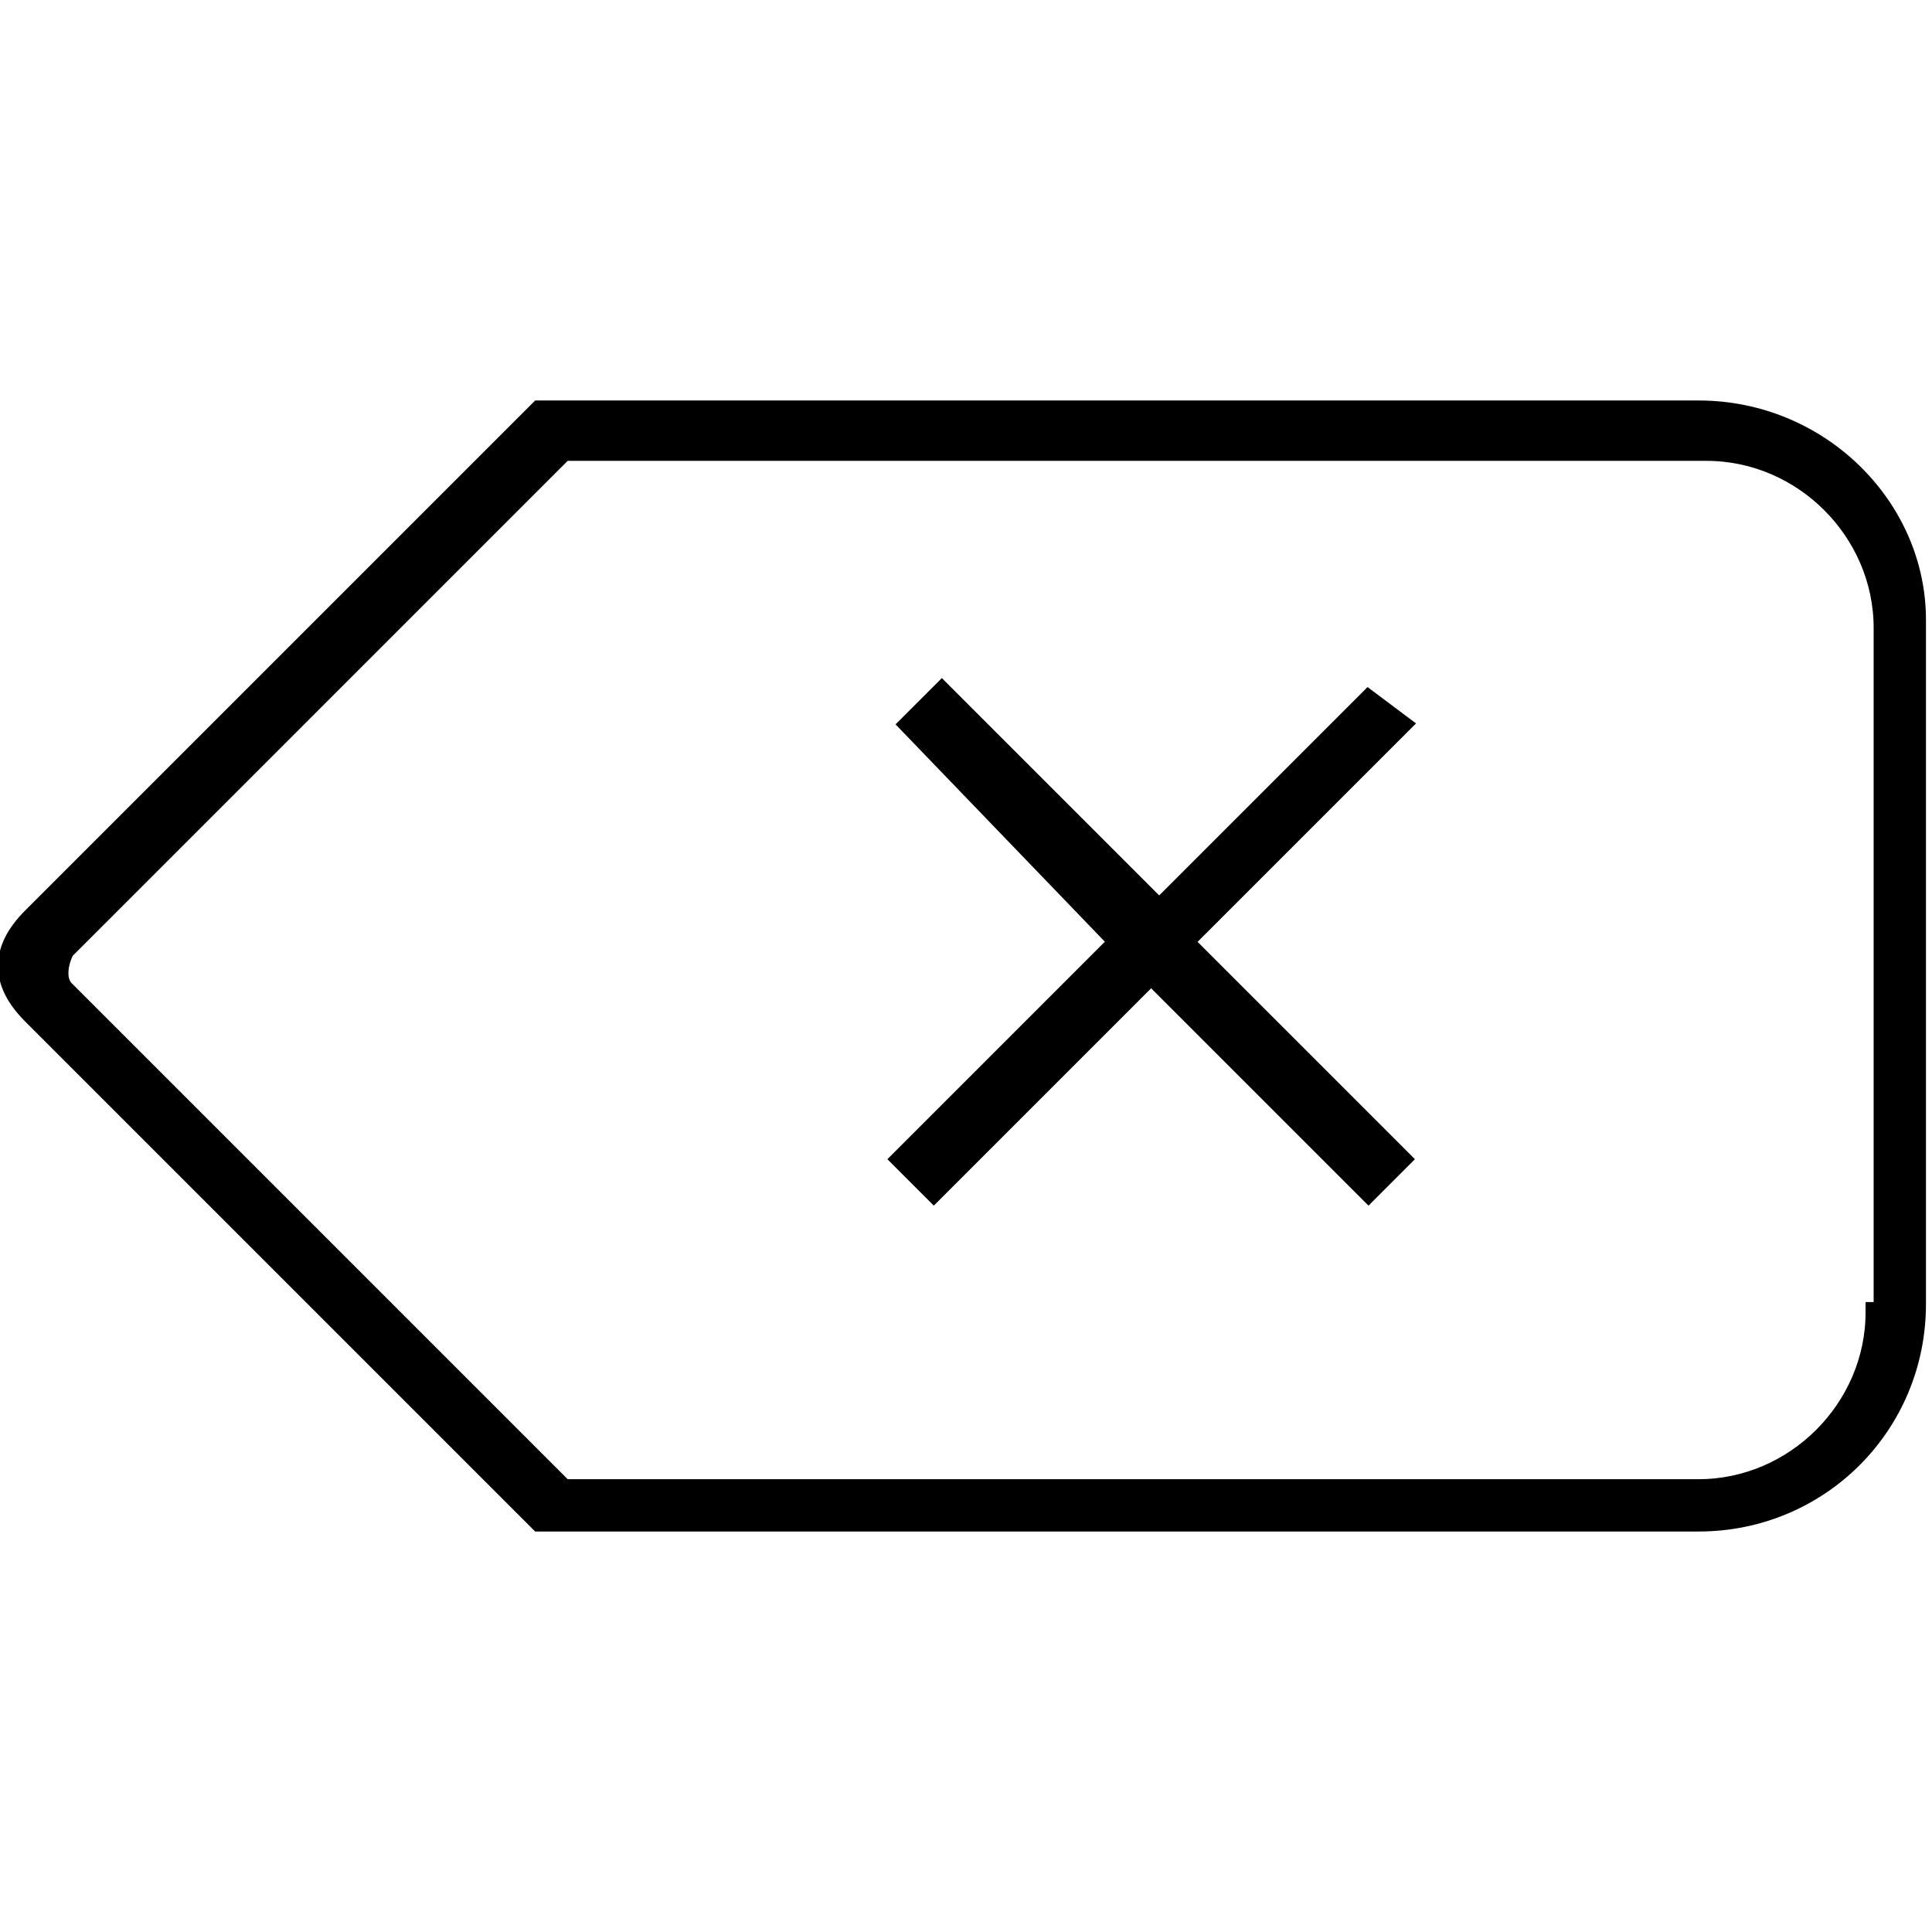 <?xml version="1.0" encoding="utf-8"?>
<!-- Generator: Adobe Illustrator 21.1.0, SVG Export Plug-In . SVG Version: 6.00 Build 0)  -->
<svg version="1.1" id="Layer_1" xmlns="http://www.w3.org/2000/svg" xmlns:xlink="http://www.w3.org/1999/xlink" x="0px" y="0px"
	 viewBox="0 0 24 24" style="enable-background:new 0 0 24 24;" xml:space="preserve">
<style type="text/css">
	.st0{stroke:#000000;stroke-width:0.25;stroke-miterlimit:10;}
</style>
<path class="st0" d="M21.1,5.1H6.7l-6.3,6.3c-0.2,0.2-0.3,0.4-0.3,0.6s0.1,0.4,0.3,0.6l6.3,6.3h14.4c1.5,0,2.7-1.2,2.7-2.7V7.7
	C23.8,6.3,22.6,5.1,21.1,5.1z M23.3,16.3c0,1.2-1,2.2-2.2,2.2H7l-6.2-6.2c-0.1-0.1-0.1-0.3,0-0.5L7,5.6h14.2c1.2,0,2.2,1,2.2,2.2
	V16.3z M17.4,9l-2.7,2.7l2.7,2.7L17,14.8l-2.7-2.7l-2.7,2.7l-0.4-0.4l2.7-2.7L11.3,9l0.4-0.4l2.7,2.7L17,8.7L17.4,9z"/>
</svg>
